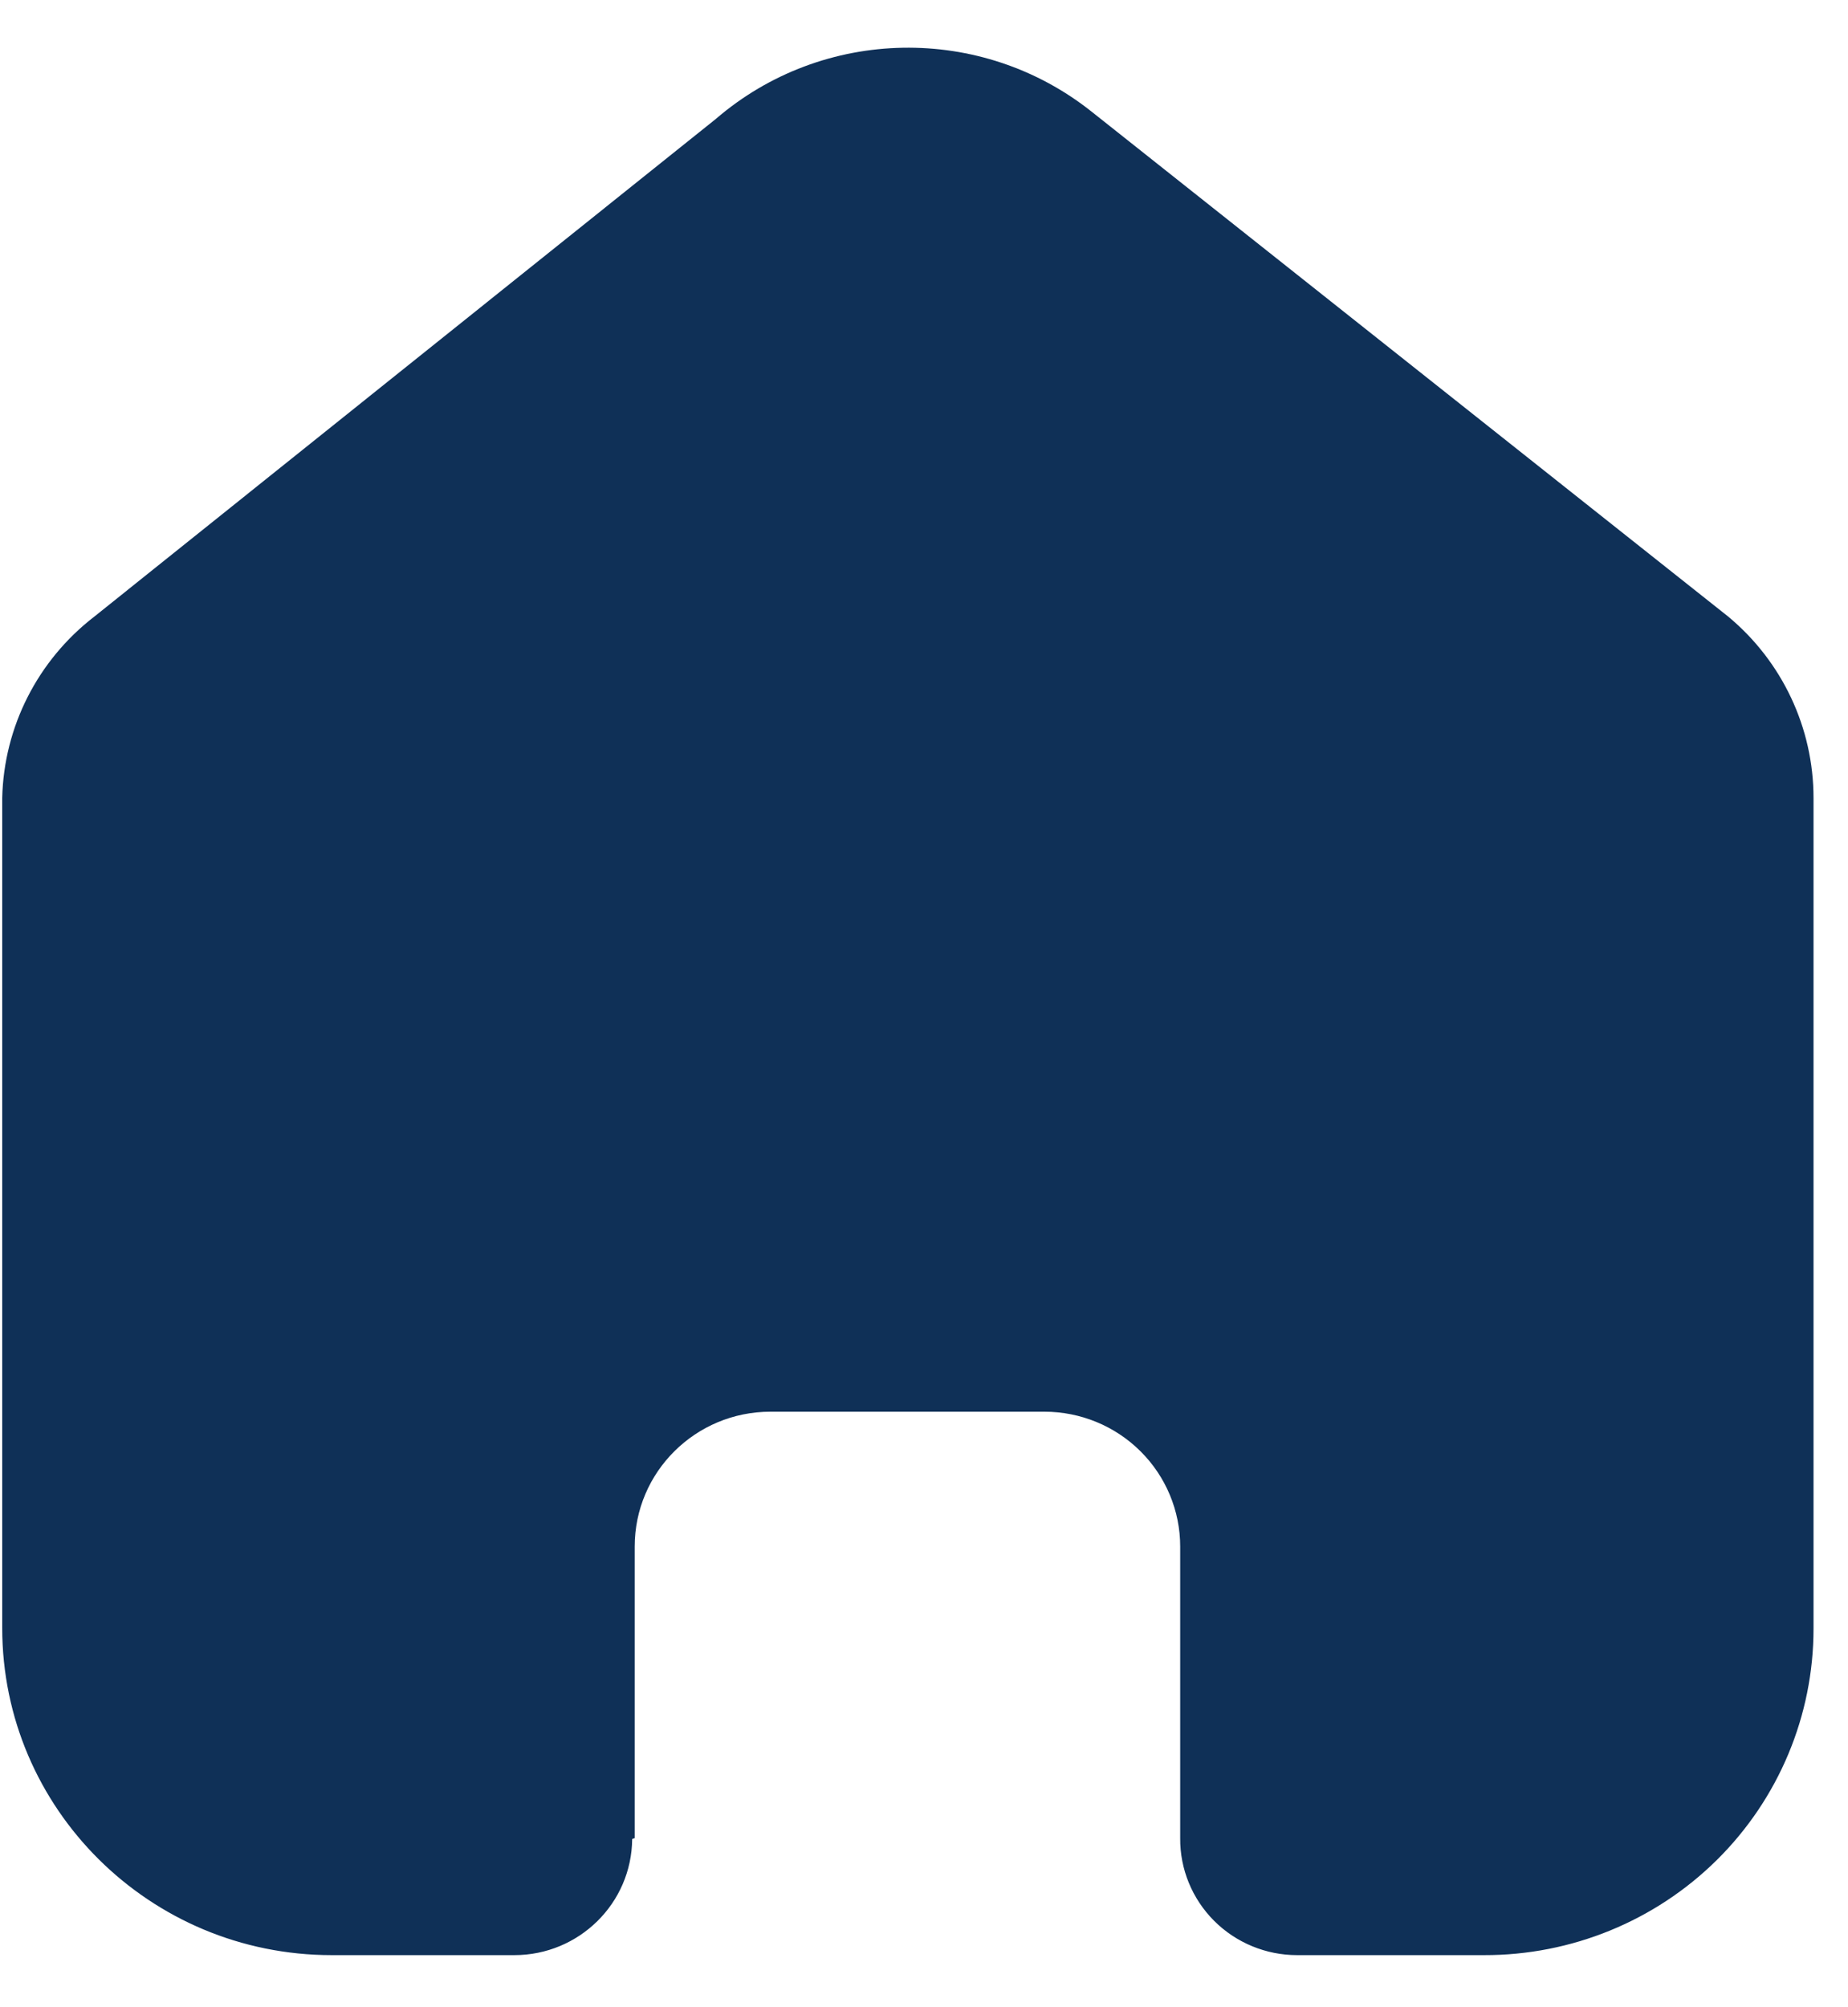 <svg width="35" height="38" viewBox="0 0 35 38" fill="none" xmlns="http://www.w3.org/2000/svg">
<path d="M12.021 34.799V29.278C12.021 27.869 13.172 26.726 14.592 26.726H19.781C20.463 26.726 21.117 26.995 21.599 27.474C22.081 27.952 22.352 28.602 22.352 29.278V34.799C22.347 35.385 22.579 35.948 22.994 36.364C23.41 36.78 23.976 37.014 24.566 37.014H28.107C29.76 37.018 31.348 36.369 32.519 35.21C33.689 34.051 34.347 32.477 34.347 30.835V15.107C34.347 13.781 33.755 12.523 32.73 11.672L20.686 2.123C18.591 0.449 15.589 0.503 13.557 2.252L1.788 11.672C0.715 12.498 0.073 13.759 0.042 15.107V30.819C0.042 34.24 2.836 37.014 6.282 37.014H9.742C10.967 37.014 11.964 36.032 11.973 34.815L12.021 34.799Z" fill="#0F3057"/>
</svg>
